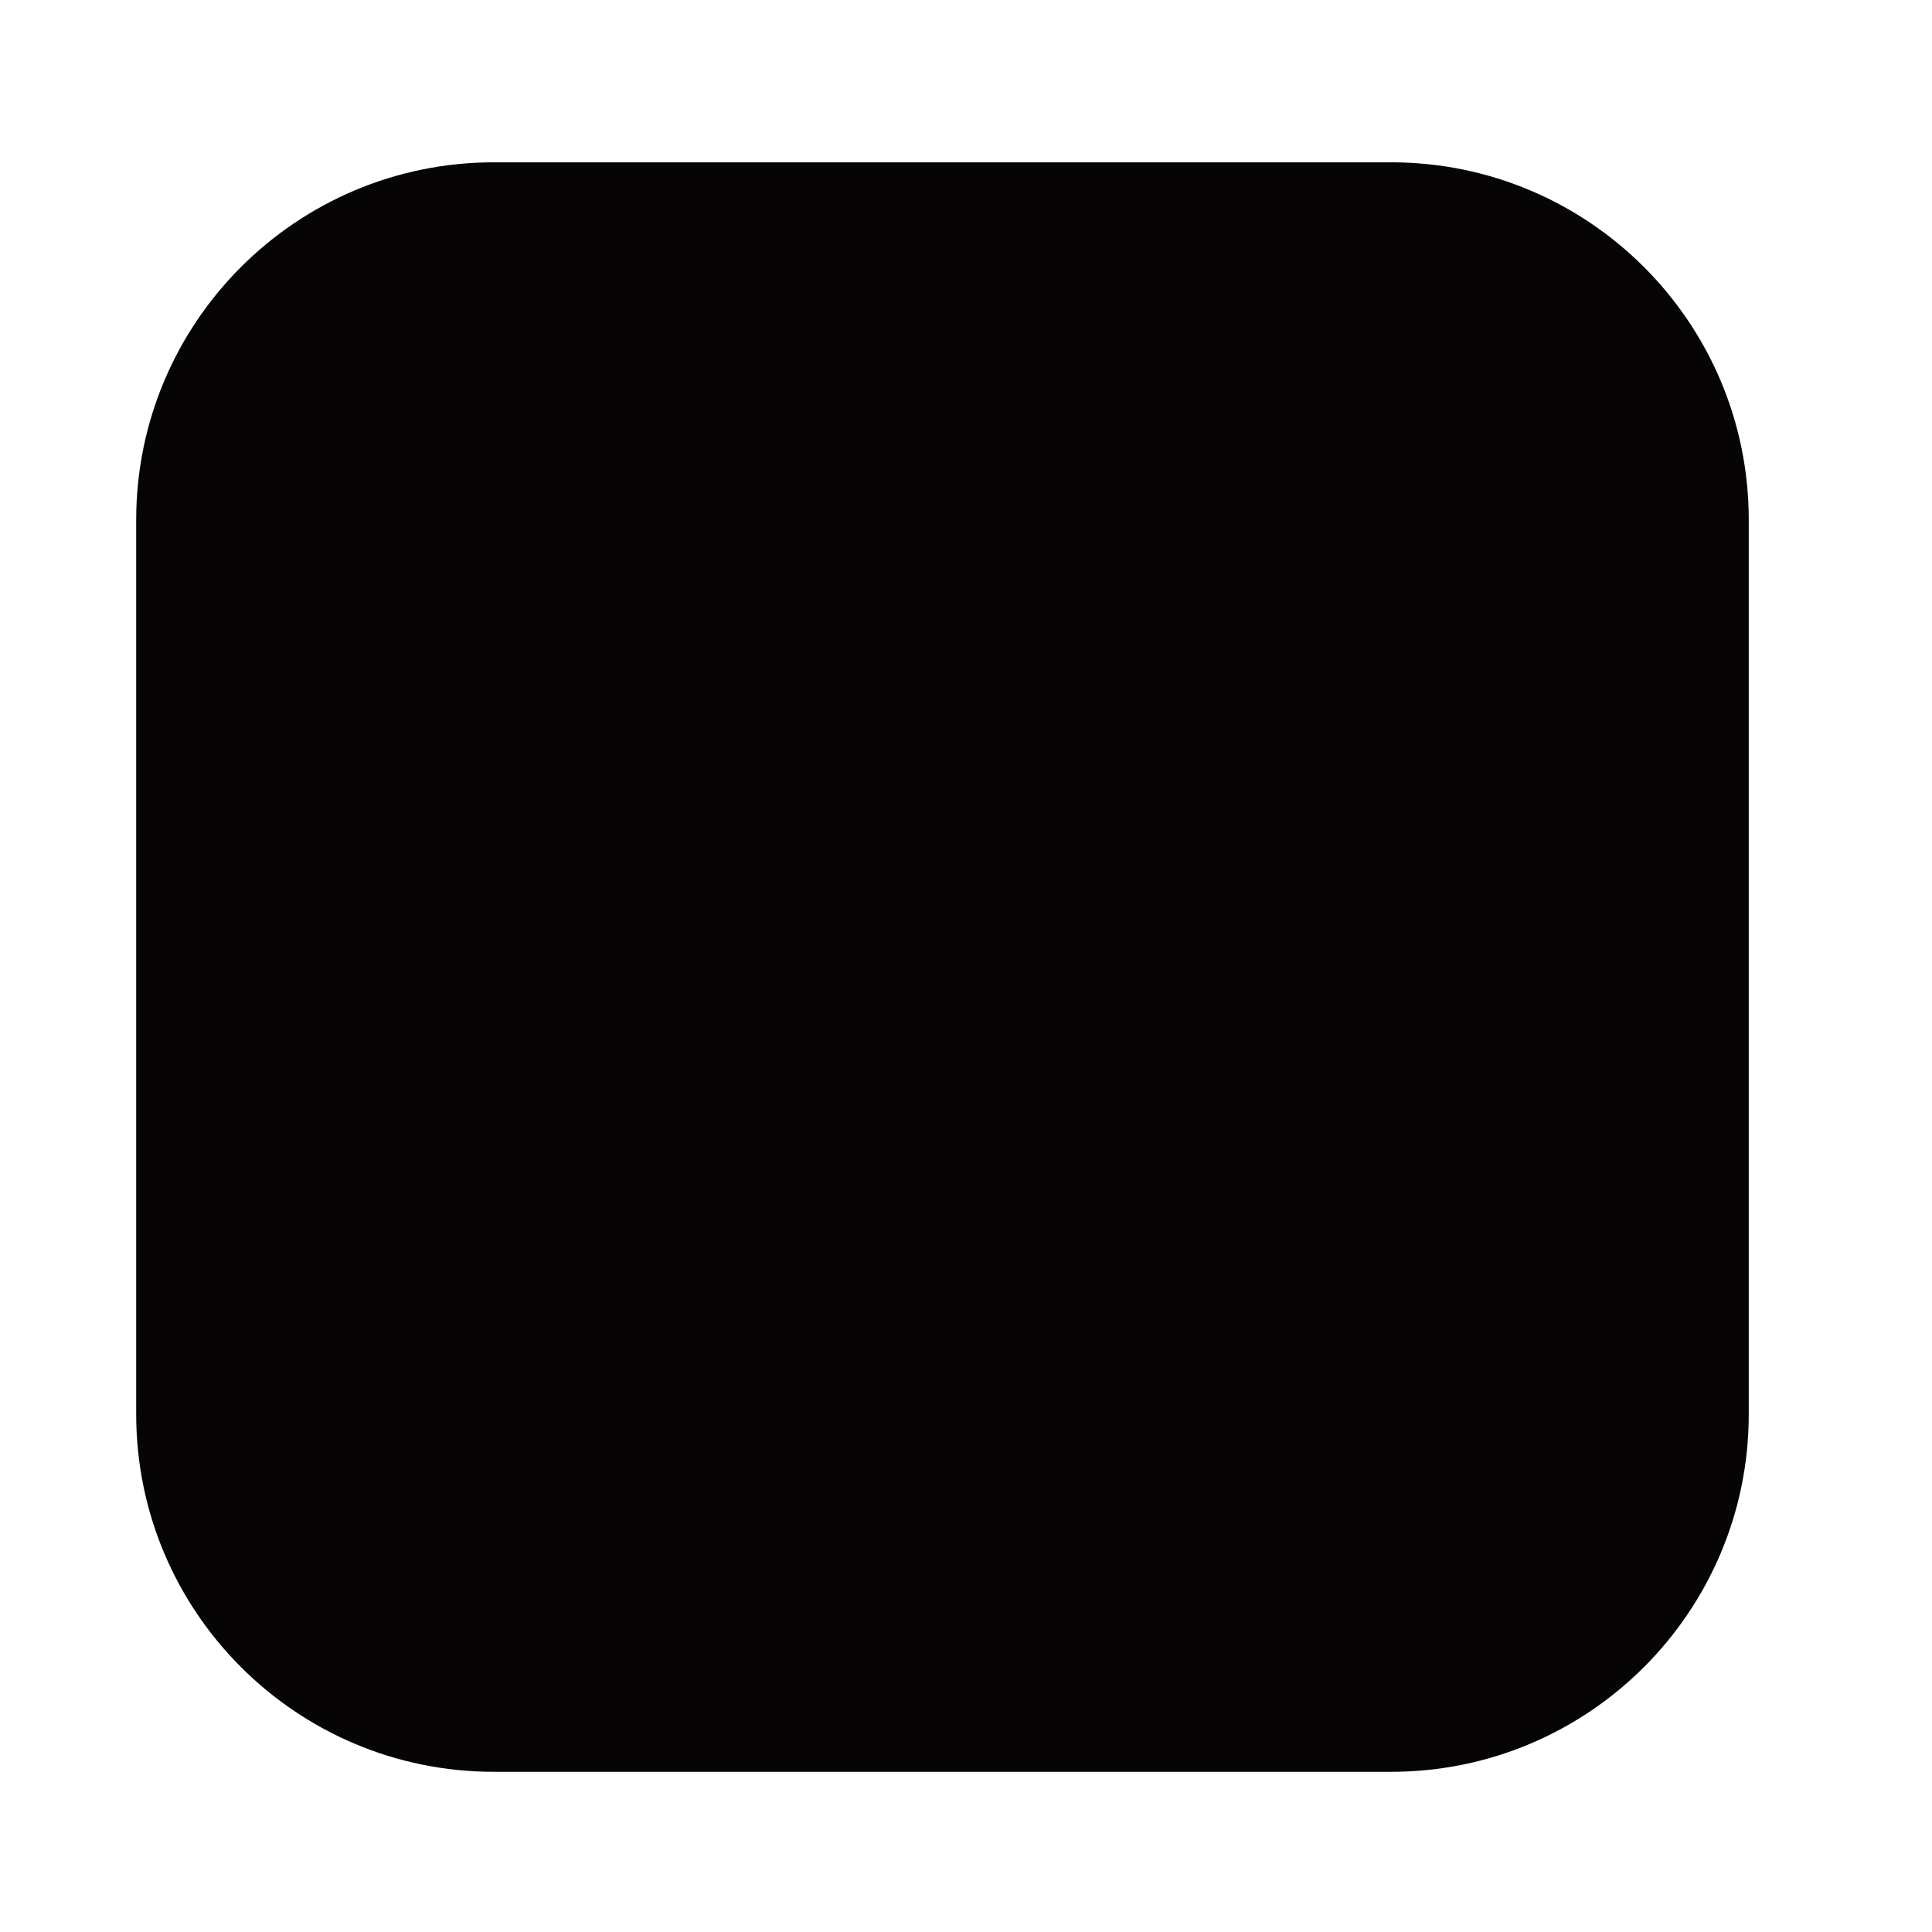 <svg width="128" height="128" xmlns="http://www.w3.org/2000/svg">

 <g>
  <title>background</title>
  <rect fill="none" id="canvas_background" height="130" width="130" y="-1" x="-1"/>
 </g>
 <g>
  <title>Layer 1</title>
  <g id="svg_1">
   <path id="svg_2" d="m32.719,117.387l59.445,0c13.087,0 23.696,-10.609 23.696,-23.696l0,-59.241c0,-13.087 -10.609,-23.696 -23.696,-23.696l-59.445,0c-13.087,0 -23.696,10.609 -23.696,23.696l0,59.241c-0.001,13.087 10.609,23.696 23.696,23.696z" fill="#070405"/>
  </g>
 </g>
</svg>